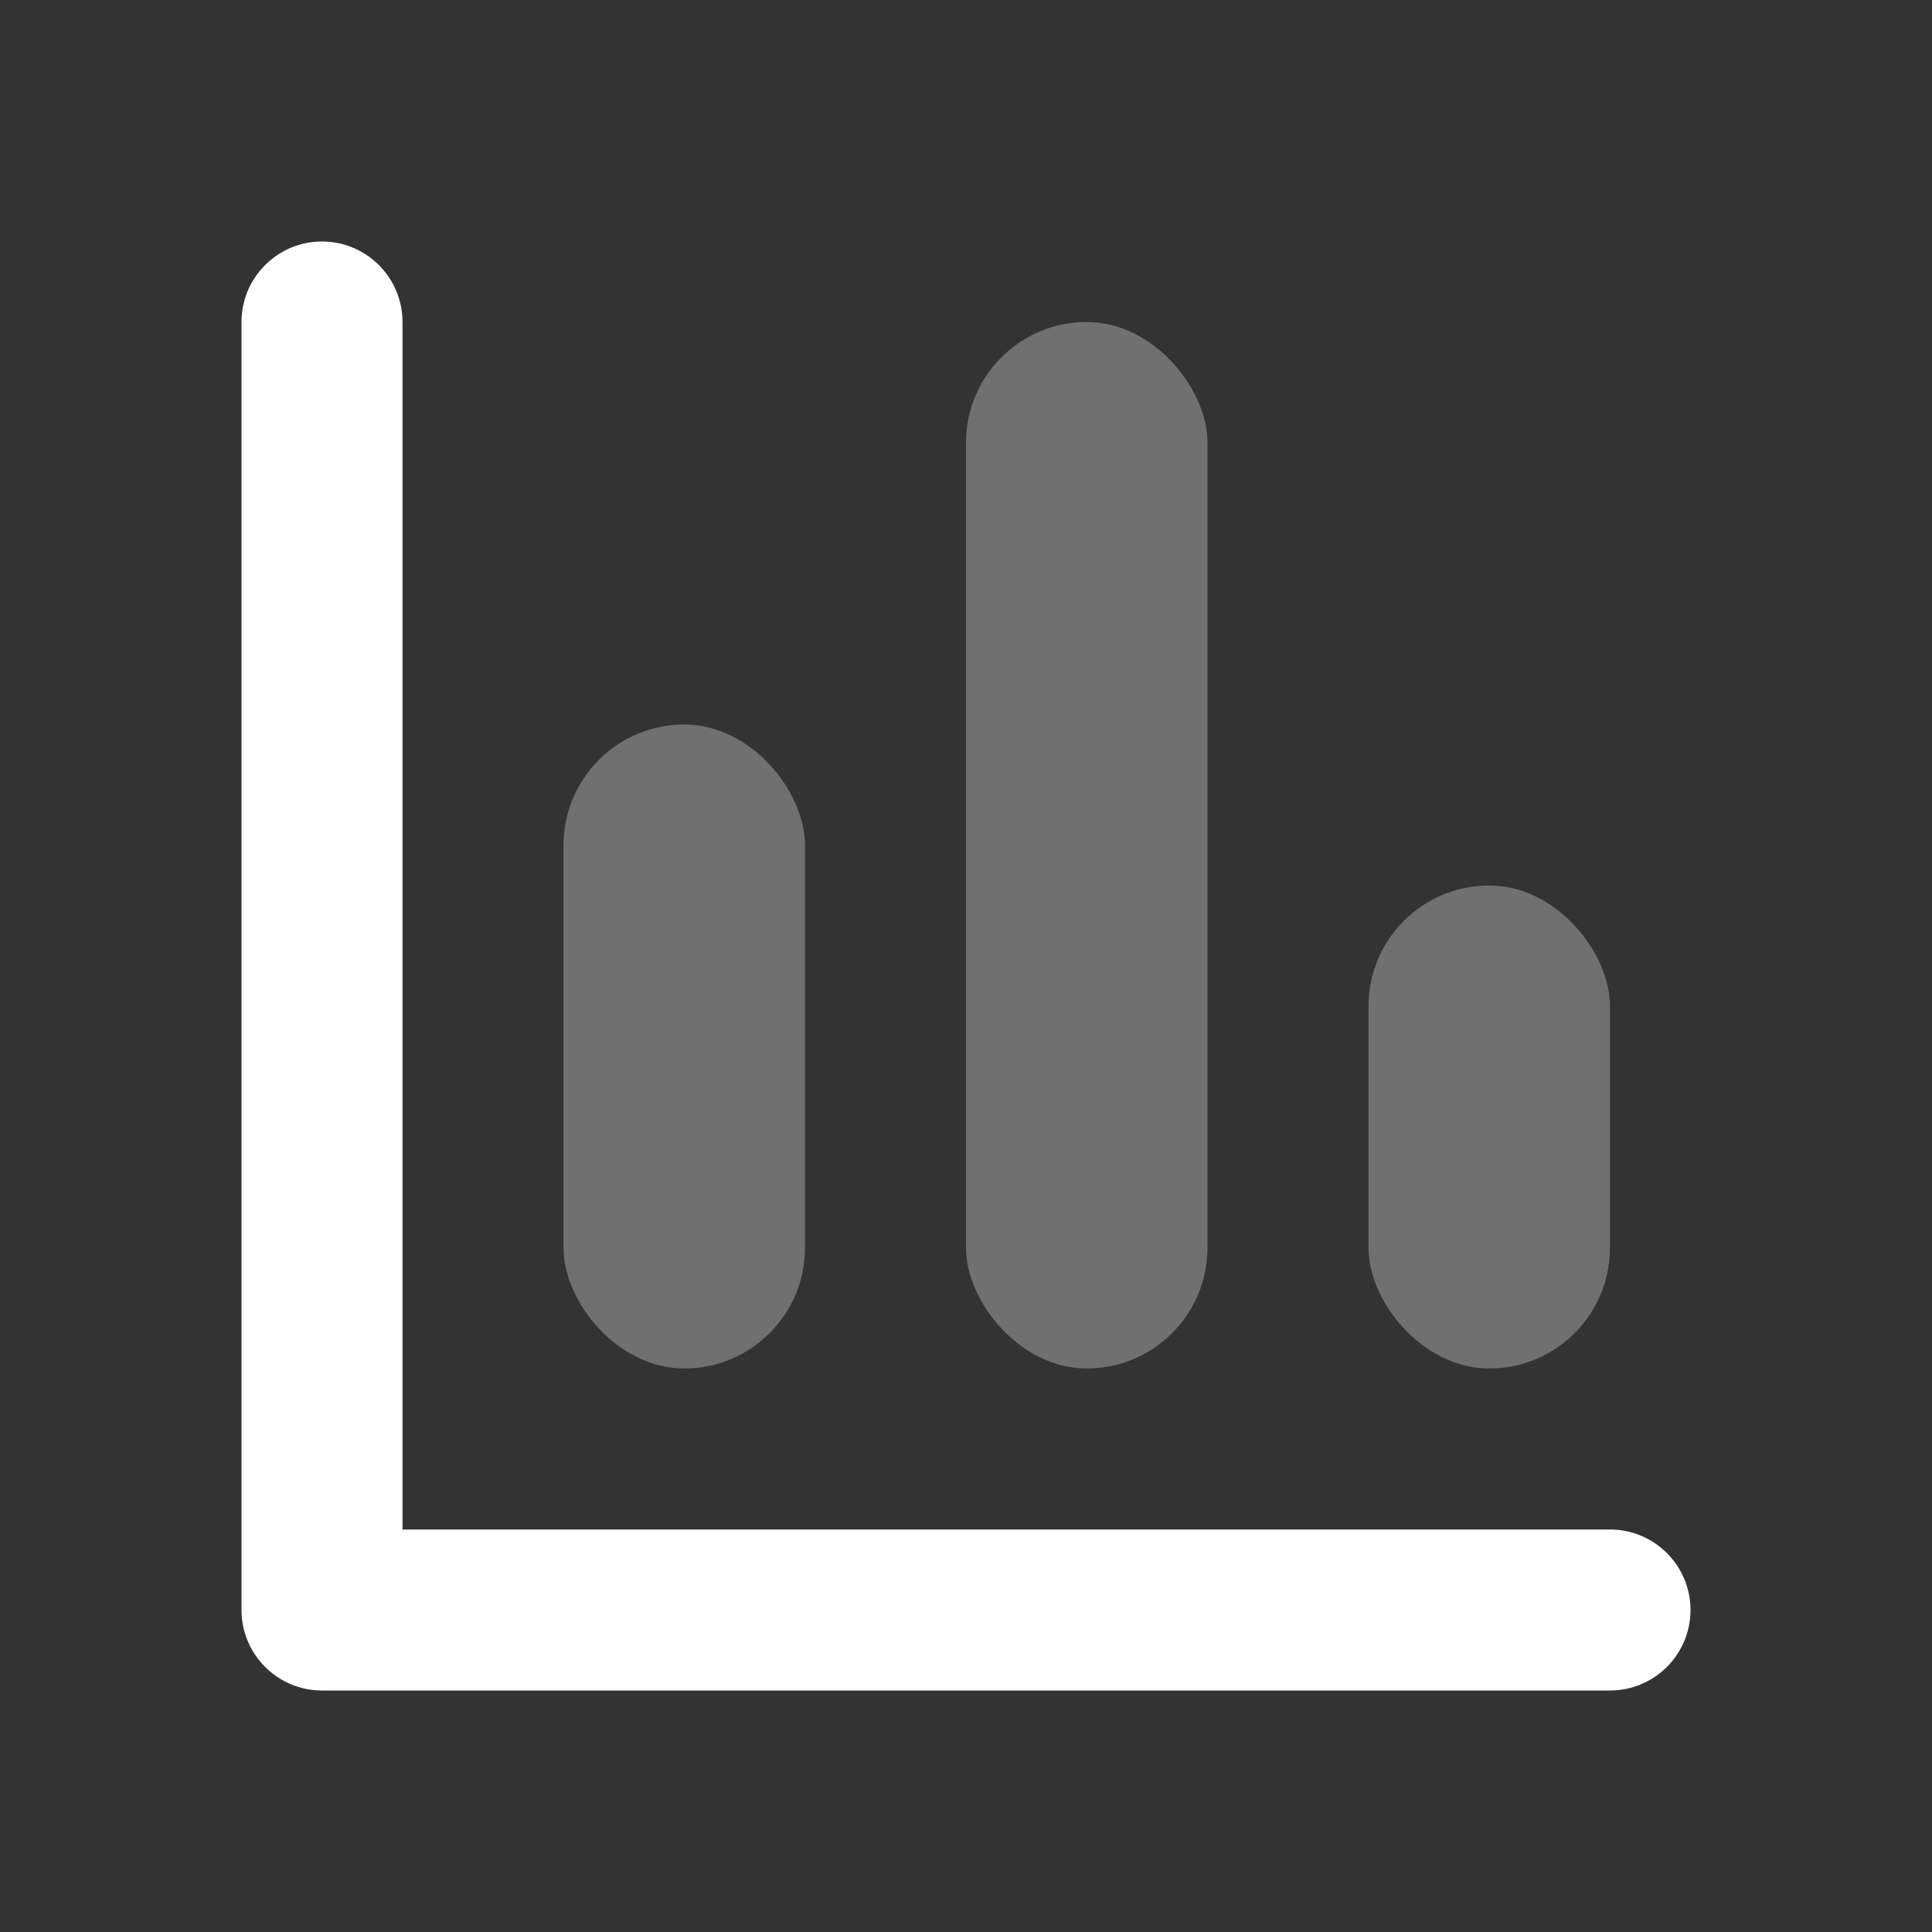 <?xml version="1.0" encoding="UTF-8"?>
<svg width="24px" height="24px" viewBox="0 0 24 24" version="1.1" xmlns="http://www.w3.org/2000/svg" xmlns:xlink="http://www.w3.org/1999/xlink">
    <rect x="0" y="0" width="24" height="24" fill="#333333" stroke="none"/>
    <title>Chart-bar#1</title>
    <g id="Welcome" stroke="none" stroke-width="1" fill="none" fill-rule="evenodd">
        <g id="Bank_Loan-Management_Loan-Request_Loan-Details" transform="translate(-11, -271)">
            <g id="Chart-bar#1" transform="translate(11, 271)">
                <rect id="bound" x="0" y="0" width="24" height="24"></rect>
                <rect id="Rectangle-62-Copy" fill="#FFFFFF" opacity="0.3" x="12" y="4" width="3" height="13" rx="1.5"></rect>
                <rect id="Rectangle-62-Copy-2" fill="#FFFFFF" opacity="0.3" x="7" y="9" width="3" height="8" rx="1.5"></rect>
                <path d="M5,19 L20,19 C20.552,19 21,19.448 21,20 C21,20.552 20.552,21 20,21 L4,21 C3.448,21 3,20.552 3,20 L3,4 C3,3.448 3.448,3 4,3 C4.552,3 5,3.448 5,4 L5,19 Z" id="Path-95" fill="#FFFFFF" fill-rule="nonzero"></path>
                <rect id="Rectangle-62-Copy-4" fill="#FFFFFF" opacity="0.3" x="17" y="11" width="3" height="6" rx="1.5"></rect>
            </g>
        </g>
    </g>
</svg>